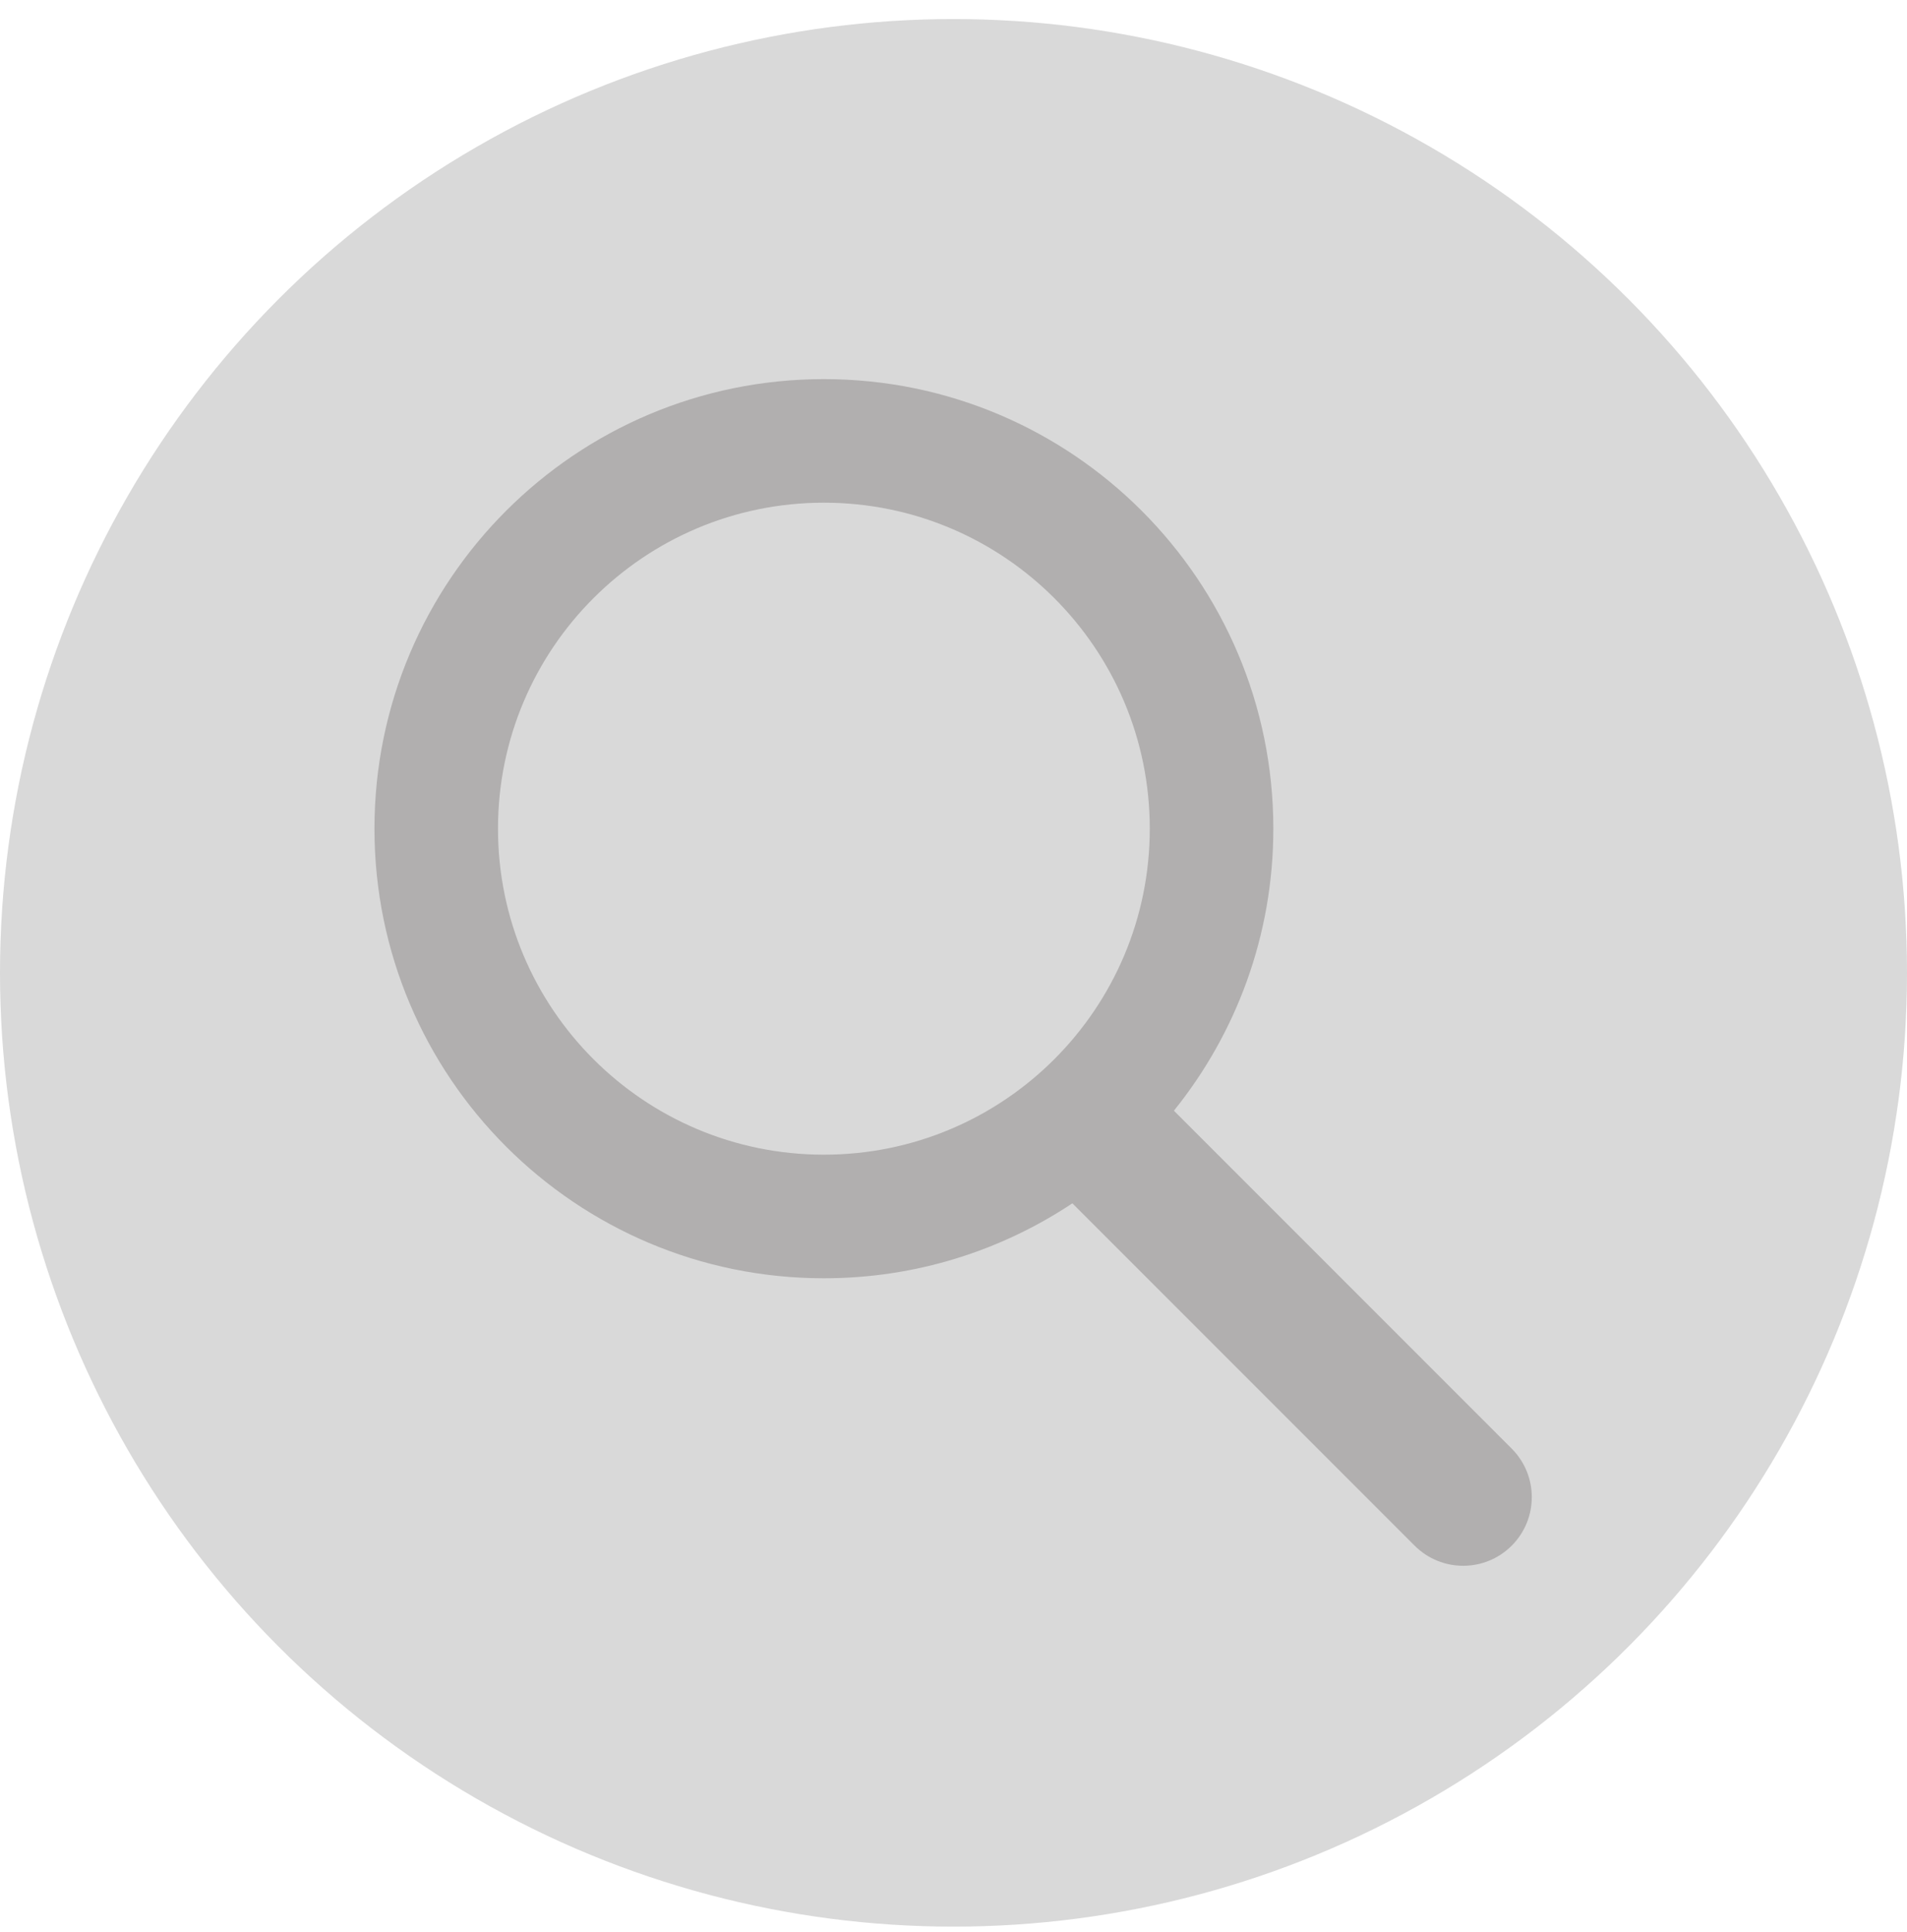<svg width="78" height="79" viewBox="0 0 78 79" fill="none" xmlns="http://www.w3.org/2000/svg">
<circle cx="39" cy="39.779" r="39" fill="#D9D9D9"/>
<path d="M33.699 15.502C43.852 15.502 52.082 23.732 52.082 33.884C52.082 38.251 50.558 42.262 48.015 45.416L61.831 59.233C62.927 60.329 62.927 62.106 61.831 63.202C60.735 64.298 58.958 64.298 57.862 63.202L43.862 49.203C40.951 51.138 37.457 52.268 33.699 52.268C23.547 52.268 15.316 44.037 15.316 33.884C15.317 23.732 23.547 15.502 33.699 15.502ZM33.699 20.555C26.338 20.555 20.369 26.523 20.369 33.884C20.369 41.246 26.337 47.214 33.699 47.214C41.061 47.214 47.028 41.246 47.028 33.884C47.028 26.523 41.061 20.555 33.699 20.555Z" fill="#B1AFAF"/>
</svg>
